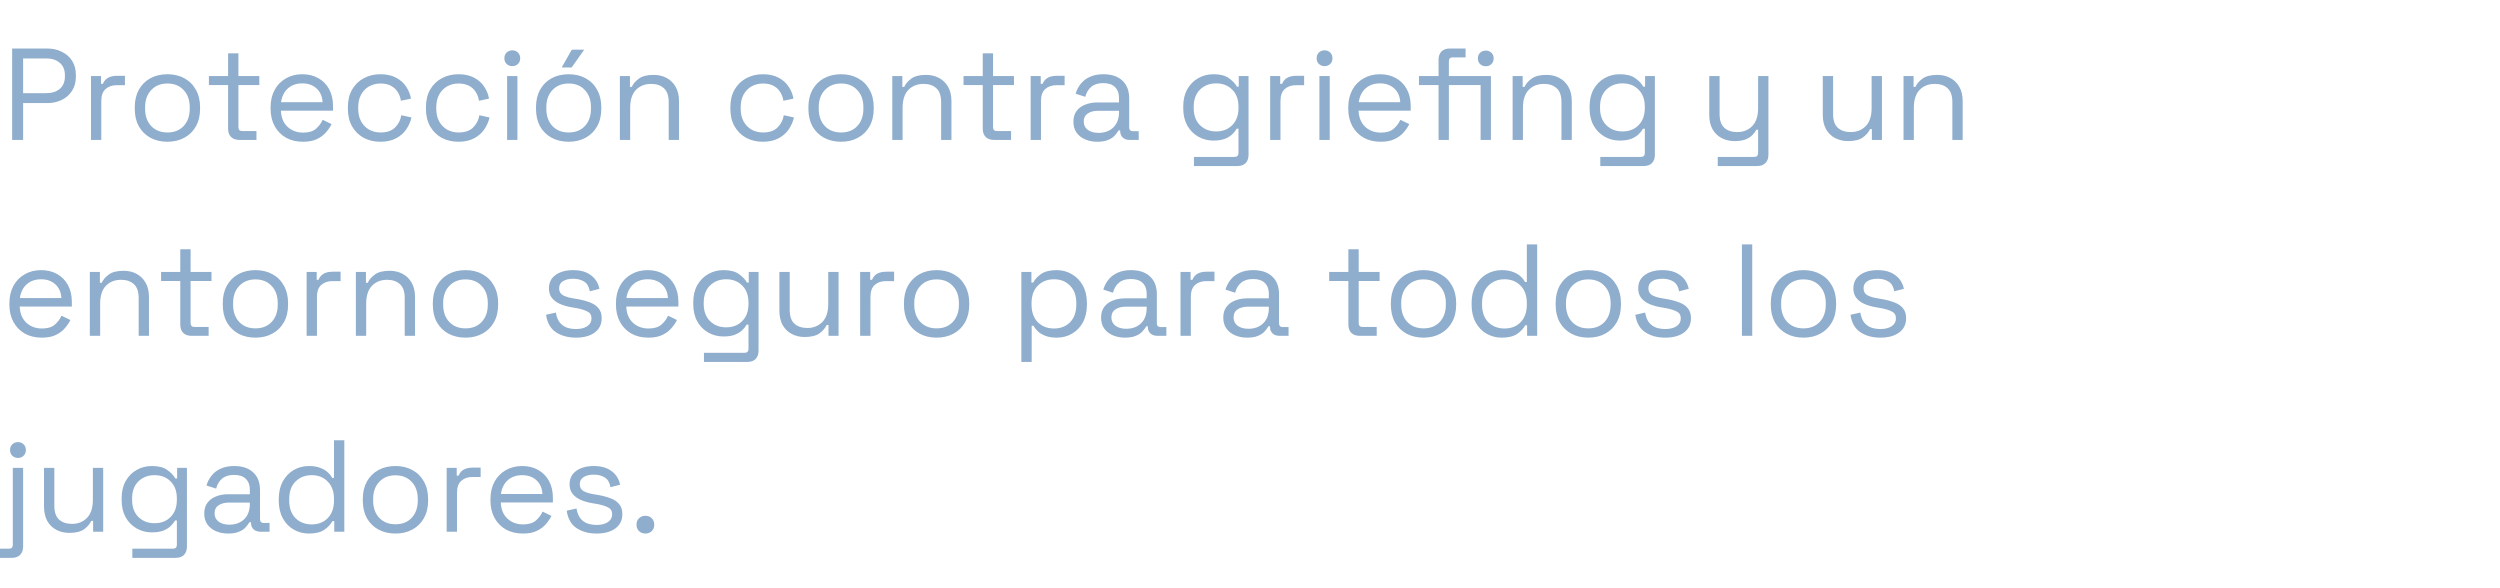 <svg width="268" height="63" viewBox="0 0 268 63" fill="none" xmlns="http://www.w3.org/2000/svg">
<path d="M1.302 15V5.2H5.054C5.642 5.2 6.165 5.317 6.622 5.55C7.089 5.774 7.457 6.096 7.728 6.516C7.999 6.936 8.134 7.445 8.134 8.042V8.224C8.134 8.812 7.994 9.321 7.714 9.75C7.443 10.17 7.075 10.492 6.608 10.716C6.141 10.94 5.623 11.052 5.054 11.052H2.478V15H1.302ZM2.478 9.988H4.928C5.553 9.988 6.048 9.834 6.412 9.526C6.776 9.209 6.958 8.765 6.958 8.196V8.056C6.958 7.487 6.776 7.048 6.412 6.74C6.057 6.423 5.563 6.264 4.928 6.264H2.478V9.988ZM9.752 15V8.154H10.83V8.994H11.026C11.148 8.695 11.334 8.476 11.586 8.336C11.838 8.196 12.169 8.126 12.58 8.126H13.392V9.134H12.51C12.015 9.134 11.614 9.274 11.306 9.554C11.008 9.825 10.858 10.249 10.858 10.828V15H9.752ZM17.948 15.196C17.257 15.196 16.645 15.051 16.113 14.762C15.591 14.473 15.18 14.067 14.882 13.544C14.592 13.012 14.447 12.387 14.447 11.668V11.486C14.447 10.777 14.592 10.156 14.882 9.624C15.18 9.092 15.591 8.681 16.113 8.392C16.645 8.103 17.257 7.958 17.948 7.958C18.638 7.958 19.245 8.103 19.767 8.392C20.299 8.681 20.71 9.092 21 9.624C21.298 10.156 21.448 10.777 21.448 11.486V11.668C21.448 12.387 21.298 13.012 21 13.544C20.71 14.067 20.299 14.473 19.767 14.762C19.245 15.051 18.638 15.196 17.948 15.196ZM17.948 14.202C18.675 14.202 19.254 13.973 19.683 13.516C20.122 13.049 20.341 12.424 20.341 11.64V11.514C20.341 10.73 20.122 10.109 19.683 9.652C19.254 9.185 18.675 8.952 17.948 8.952C17.229 8.952 16.65 9.185 16.212 9.652C15.773 10.109 15.553 10.73 15.553 11.514V11.64C15.553 12.424 15.773 13.049 16.212 13.516C16.65 13.973 17.229 14.202 17.948 14.202ZM25.671 15C25.279 15 24.975 14.893 24.761 14.678C24.555 14.463 24.453 14.169 24.453 13.796V9.12H22.395V8.154H24.453V5.718H25.559V8.154H27.799V9.12H25.559V13.628C25.559 13.908 25.694 14.048 25.965 14.048H27.491V15H25.671ZM32.48 15.196C31.789 15.196 31.183 15.051 30.66 14.762C30.137 14.463 29.731 14.048 29.442 13.516C29.153 12.984 29.008 12.368 29.008 11.668V11.5C29.008 10.791 29.153 10.17 29.442 9.638C29.731 9.106 30.133 8.695 30.646 8.406C31.159 8.107 31.747 7.958 32.41 7.958C33.054 7.958 33.623 8.098 34.118 8.378C34.613 8.649 35 9.041 35.28 9.554C35.56 10.067 35.7 10.669 35.7 11.36V11.864H30.114C30.142 12.601 30.38 13.18 30.828 13.6C31.276 14.011 31.836 14.216 32.508 14.216C33.096 14.216 33.549 14.081 33.866 13.81C34.183 13.539 34.426 13.217 34.594 12.844L35.546 13.306C35.406 13.595 35.21 13.885 34.958 14.174C34.715 14.463 34.393 14.706 33.992 14.902C33.6 15.098 33.096 15.196 32.48 15.196ZM30.128 10.954H34.58C34.543 10.319 34.323 9.825 33.922 9.47C33.53 9.115 33.026 8.938 32.41 8.938C31.785 8.938 31.271 9.115 30.87 9.47C30.469 9.825 30.221 10.319 30.128 10.954ZM40.779 15.196C40.117 15.196 39.519 15.056 38.987 14.776C38.465 14.487 38.049 14.076 37.741 13.544C37.443 13.012 37.293 12.382 37.293 11.654V11.5C37.293 10.763 37.443 10.133 37.741 9.61C38.049 9.078 38.465 8.672 38.987 8.392C39.519 8.103 40.117 7.958 40.779 7.958C41.432 7.958 41.988 8.079 42.445 8.322C42.912 8.565 43.276 8.887 43.537 9.288C43.808 9.689 43.98 10.119 44.055 10.576L42.977 10.8C42.931 10.464 42.819 10.156 42.641 9.876C42.473 9.596 42.235 9.372 41.927 9.204C41.619 9.036 41.241 8.952 40.793 8.952C40.336 8.952 39.925 9.055 39.561 9.26C39.206 9.465 38.922 9.759 38.707 10.142C38.502 10.525 38.399 10.982 38.399 11.514V11.64C38.399 12.172 38.502 12.629 38.707 13.012C38.922 13.395 39.206 13.689 39.561 13.894C39.925 14.099 40.336 14.202 40.793 14.202C41.474 14.202 41.992 14.025 42.347 13.67C42.711 13.315 42.935 12.877 43.019 12.354L44.111 12.592C44.008 13.04 43.822 13.465 43.551 13.866C43.281 14.267 42.912 14.589 42.445 14.832C41.988 15.075 41.432 15.196 40.779 15.196ZM49.146 15.196C48.484 15.196 47.886 15.056 47.354 14.776C46.832 14.487 46.416 14.076 46.108 13.544C45.81 13.012 45.66 12.382 45.66 11.654V11.5C45.66 10.763 45.81 10.133 46.108 9.61C46.416 9.078 46.832 8.672 47.354 8.392C47.886 8.103 48.484 7.958 49.146 7.958C49.8 7.958 50.355 8.079 50.812 8.322C51.279 8.565 51.643 8.887 51.904 9.288C52.175 9.689 52.348 10.119 52.422 10.576L51.344 10.8C51.298 10.464 51.186 10.156 51.008 9.876C50.84 9.596 50.602 9.372 50.294 9.204C49.986 9.036 49.608 8.952 49.16 8.952C48.703 8.952 48.292 9.055 47.928 9.26C47.574 9.465 47.289 9.759 47.074 10.142C46.869 10.525 46.766 10.982 46.766 11.514V11.64C46.766 12.172 46.869 12.629 47.074 13.012C47.289 13.395 47.574 13.689 47.928 13.894C48.292 14.099 48.703 14.202 49.16 14.202C49.842 14.202 50.36 14.025 50.714 13.67C51.078 13.315 51.302 12.877 51.386 12.354L52.478 12.592C52.376 13.04 52.189 13.465 51.918 13.866C51.648 14.267 51.279 14.589 50.812 14.832C50.355 15.075 49.8 15.196 49.146 15.196ZM54.364 15V8.154H55.469V15H54.364ZM54.923 7.09C54.681 7.09 54.475 7.011 54.307 6.852C54.149 6.693 54.069 6.493 54.069 6.25C54.069 5.998 54.149 5.793 54.307 5.634C54.475 5.475 54.681 5.396 54.923 5.396C55.166 5.396 55.367 5.475 55.526 5.634C55.684 5.793 55.764 5.998 55.764 6.25C55.764 6.493 55.684 6.693 55.526 6.852C55.367 7.011 55.166 7.09 54.923 7.09ZM60.959 15.196C60.269 15.196 59.657 15.051 59.125 14.762C58.602 14.473 58.192 14.067 57.893 13.544C57.604 13.012 57.459 12.387 57.459 11.668V11.486C57.459 10.777 57.604 10.156 57.893 9.624C58.192 9.092 58.602 8.681 59.125 8.392C59.657 8.103 60.269 7.958 60.959 7.958C61.65 7.958 62.257 8.103 62.779 8.392C63.311 8.681 63.722 9.092 64.011 9.624C64.31 10.156 64.459 10.777 64.459 11.486V11.668C64.459 12.387 64.31 13.012 64.011 13.544C63.722 14.067 63.311 14.473 62.779 14.762C62.257 15.051 61.65 15.196 60.959 15.196ZM60.959 14.202C61.687 14.202 62.266 13.973 62.695 13.516C63.134 13.049 63.353 12.424 63.353 11.64V11.514C63.353 10.73 63.134 10.109 62.695 9.652C62.266 9.185 61.687 8.952 60.959 8.952C60.24 8.952 59.662 9.185 59.223 9.652C58.785 10.109 58.565 10.73 58.565 11.514V11.64C58.565 12.424 58.785 13.049 59.223 13.516C59.662 13.973 60.24 14.202 60.959 14.202ZM60.217 7.23L61.295 5.326H62.625L61.281 7.23H60.217ZM66.45 15V8.154H67.528V9.316H67.724C67.873 8.989 68.125 8.695 68.48 8.434C68.844 8.163 69.376 8.028 70.076 8.028C70.589 8.028 71.046 8.135 71.448 8.35C71.858 8.565 72.185 8.882 72.427 9.302C72.67 9.722 72.791 10.24 72.791 10.856V15H71.686V10.94C71.686 10.259 71.513 9.764 71.168 9.456C70.832 9.148 70.374 8.994 69.796 8.994C69.133 8.994 68.591 9.209 68.171 9.638C67.761 10.067 67.555 10.707 67.555 11.556V15H66.45ZM81.781 15.196C81.118 15.196 80.521 15.056 79.989 14.776C79.466 14.487 79.051 14.076 78.743 13.544C78.444 13.012 78.295 12.382 78.295 11.654V11.5C78.295 10.763 78.444 10.133 78.743 9.61C79.051 9.078 79.466 8.672 79.989 8.392C80.521 8.103 81.118 7.958 81.781 7.958C82.434 7.958 82.99 8.079 83.447 8.322C83.914 8.565 84.278 8.887 84.539 9.288C84.81 9.689 84.983 10.119 85.057 10.576L83.979 10.8C83.932 10.464 83.82 10.156 83.643 9.876C83.475 9.596 83.237 9.372 82.929 9.204C82.621 9.036 82.243 8.952 81.795 8.952C81.338 8.952 80.927 9.055 80.563 9.26C80.208 9.465 79.924 9.759 79.709 10.142C79.504 10.525 79.401 10.982 79.401 11.514V11.64C79.401 12.172 79.504 12.629 79.709 13.012C79.924 13.395 80.208 13.689 80.563 13.894C80.927 14.099 81.338 14.202 81.795 14.202C82.476 14.202 82.994 14.025 83.349 13.67C83.713 13.315 83.937 12.877 84.021 12.354L85.113 12.592C85.01 13.04 84.824 13.465 84.553 13.866C84.282 14.267 83.914 14.589 83.447 14.832C82.99 15.075 82.434 15.196 81.781 15.196ZM90.162 15.196C89.472 15.196 88.86 15.051 88.328 14.762C87.806 14.473 87.395 14.067 87.096 13.544C86.807 13.012 86.662 12.387 86.662 11.668V11.486C86.662 10.777 86.807 10.156 87.096 9.624C87.395 9.092 87.806 8.681 88.328 8.392C88.86 8.103 89.472 7.958 90.162 7.958C90.853 7.958 91.46 8.103 91.982 8.392C92.514 8.681 92.925 9.092 93.214 9.624C93.513 10.156 93.662 10.777 93.662 11.486V11.668C93.662 12.387 93.513 13.012 93.214 13.544C92.925 14.067 92.514 14.473 91.982 14.762C91.46 15.051 90.853 15.196 90.162 15.196ZM90.162 14.202C90.89 14.202 91.469 13.973 91.898 13.516C92.337 13.049 92.556 12.424 92.556 11.64V11.514C92.556 10.73 92.337 10.109 91.898 9.652C91.469 9.185 90.89 8.952 90.162 8.952C89.444 8.952 88.865 9.185 88.426 9.652C87.988 10.109 87.768 10.73 87.768 11.514V11.64C87.768 12.424 87.988 13.049 88.426 13.516C88.865 13.973 89.444 14.202 90.162 14.202ZM95.653 15V8.154H96.731V9.316H96.927C97.076 8.989 97.328 8.695 97.683 8.434C98.047 8.163 98.579 8.028 99.279 8.028C99.792 8.028 100.249 8.135 100.651 8.35C101.061 8.565 101.388 8.882 101.631 9.302C101.873 9.722 101.995 10.24 101.995 10.856V15H100.889V10.94C100.889 10.259 100.716 9.764 100.371 9.456C100.035 9.148 99.577 8.994 98.999 8.994C98.336 8.994 97.795 9.209 97.375 9.638C96.964 10.067 96.759 10.707 96.759 11.556V15H95.653ZM106.567 15C106.175 15 105.872 14.893 105.657 14.678C105.452 14.463 105.349 14.169 105.349 13.796V9.12H103.291V8.154H105.349V5.718H106.455V8.154H108.695V9.12H106.455V13.628C106.455 13.908 106.59 14.048 106.861 14.048H108.387V15H106.567ZM110.487 15V8.154H111.565V8.994H111.761C111.882 8.695 112.069 8.476 112.321 8.336C112.573 8.196 112.904 8.126 113.315 8.126H114.127V9.134H113.245C112.75 9.134 112.349 9.274 112.041 9.554C111.742 9.825 111.593 10.249 111.593 10.828V15H110.487ZM117.632 15.196C117.156 15.196 116.722 15.112 116.33 14.944C115.938 14.776 115.63 14.533 115.406 14.216C115.182 13.899 115.07 13.511 115.07 13.054C115.07 12.587 115.182 12.205 115.406 11.906C115.63 11.598 115.938 11.369 116.33 11.22C116.722 11.061 117.16 10.982 117.646 10.982H119.956V10.478C119.956 9.993 119.811 9.61 119.522 9.33C119.242 9.05 118.822 8.91 118.262 8.91C117.711 8.91 117.282 9.045 116.974 9.316C116.666 9.577 116.456 9.932 116.344 10.38L115.308 10.044C115.42 9.661 115.597 9.316 115.84 9.008C116.082 8.691 116.404 8.439 116.806 8.252C117.216 8.056 117.706 7.958 118.276 7.958C119.153 7.958 119.834 8.187 120.32 8.644C120.805 9.092 121.048 9.727 121.048 10.548V13.642C121.048 13.922 121.178 14.062 121.44 14.062H122.07V15H121.104C120.796 15 120.548 14.916 120.362 14.748C120.175 14.571 120.082 14.337 120.082 14.048V13.978H119.914C119.811 14.155 119.671 14.342 119.494 14.538C119.326 14.725 119.092 14.879 118.794 15C118.495 15.131 118.108 15.196 117.632 15.196ZM117.758 14.244C118.411 14.244 118.938 14.053 119.34 13.67C119.75 13.278 119.956 12.732 119.956 12.032V11.878H117.688C117.249 11.878 116.885 11.976 116.596 12.172C116.316 12.359 116.176 12.643 116.176 13.026C116.176 13.409 116.32 13.707 116.61 13.922C116.908 14.137 117.291 14.244 117.758 14.244ZM126.844 11.612V11.416C126.844 10.697 126.989 10.081 127.278 9.568C127.567 9.055 127.959 8.658 128.454 8.378C128.949 8.098 129.49 7.958 130.078 7.958C130.797 7.958 131.347 8.098 131.73 8.378C132.122 8.649 132.411 8.952 132.598 9.288H132.794V8.154H133.844V16.596C133.844 16.969 133.741 17.263 133.536 17.478C133.331 17.693 133.032 17.8 132.64 17.8H127.992V16.82H132.346C132.626 16.82 132.766 16.68 132.766 16.4V13.796H132.57C132.458 14.001 132.299 14.202 132.094 14.398C131.889 14.594 131.623 14.757 131.296 14.888C130.969 15.009 130.563 15.07 130.078 15.07C129.49 15.07 128.949 14.93 128.454 14.65C127.959 14.37 127.567 13.973 127.278 13.46C126.989 12.937 126.844 12.321 126.844 11.612ZM130.372 14.09C131.081 14.09 131.655 13.866 132.094 13.418C132.542 12.97 132.766 12.354 132.766 11.57V11.458C132.766 10.665 132.542 10.049 132.094 9.61C131.655 9.162 131.081 8.938 130.372 8.938C129.672 8.938 129.093 9.162 128.636 9.61C128.188 10.049 127.964 10.665 127.964 11.458V11.57C127.964 12.354 128.188 12.97 128.636 13.418C129.093 13.866 129.672 14.09 130.372 14.09ZM136.162 15V8.154H137.24V8.994H137.436C137.558 8.695 137.744 8.476 137.996 8.336C138.248 8.196 138.58 8.126 138.99 8.126H139.802V9.134H138.92C138.426 9.134 138.024 9.274 137.716 9.554C137.418 9.825 137.268 10.249 137.268 10.828V15H136.162ZM141.44 15V8.154H142.546V15H141.44ZM142 7.09C141.757 7.09 141.552 7.011 141.384 6.852C141.225 6.693 141.146 6.493 141.146 6.25C141.146 5.998 141.225 5.793 141.384 5.634C141.552 5.475 141.757 5.396 142 5.396C142.242 5.396 142.443 5.475 142.602 5.634C142.76 5.793 142.84 5.998 142.84 6.25C142.84 6.493 142.76 6.693 142.602 6.852C142.443 7.011 142.242 7.09 142 7.09ZM148.007 15.196C147.317 15.196 146.71 15.051 146.187 14.762C145.665 14.463 145.259 14.048 144.969 13.516C144.68 12.984 144.535 12.368 144.535 11.668V11.5C144.535 10.791 144.68 10.17 144.969 9.638C145.259 9.106 145.66 8.695 146.173 8.406C146.687 8.107 147.275 7.958 147.937 7.958C148.581 7.958 149.151 8.098 149.645 8.378C150.14 8.649 150.527 9.041 150.807 9.554C151.087 10.067 151.227 10.669 151.227 11.36V11.864H145.641C145.669 12.601 145.907 13.18 146.355 13.6C146.803 14.011 147.363 14.216 148.035 14.216C148.623 14.216 149.076 14.081 149.393 13.81C149.711 13.539 149.953 13.217 150.121 12.844L151.073 13.306C150.933 13.595 150.737 13.885 150.485 14.174C150.243 14.463 149.921 14.706 149.519 14.902C149.127 15.098 148.623 15.196 148.007 15.196ZM145.655 10.954H150.107C150.07 10.319 149.851 9.825 149.449 9.47C149.057 9.115 148.553 8.938 147.937 8.938C147.312 8.938 146.799 9.115 146.397 9.47C145.996 9.825 145.749 10.319 145.655 10.954ZM154.213 15V9.12H152.113V8.154H154.213V6.404C154.213 6.031 154.316 5.737 154.521 5.522C154.736 5.307 155.039 5.2 155.431 5.2H157.111V6.152H155.739C155.459 6.152 155.319 6.292 155.319 6.572V8.154H158.721V9.12H155.319V15H154.213ZM158.721 15V8.154H159.827V15H158.721ZM159.267 7.104C159.034 7.104 158.833 7.025 158.665 6.866C158.507 6.707 158.427 6.507 158.427 6.264C158.427 6.012 158.507 5.811 158.665 5.662C158.833 5.503 159.034 5.424 159.267 5.424C159.519 5.424 159.725 5.503 159.883 5.662C160.042 5.811 160.121 6.012 160.121 6.264C160.121 6.507 160.042 6.707 159.883 6.866C159.725 7.025 159.519 7.104 159.267 7.104ZM162.153 15V8.154H163.231V9.316H163.427C163.576 8.989 163.828 8.695 164.183 8.434C164.547 8.163 165.079 8.028 165.779 8.028C166.292 8.028 166.749 8.135 167.151 8.35C167.561 8.565 167.888 8.882 168.131 9.302C168.373 9.722 168.495 10.24 168.495 10.856V15H167.389V10.94C167.389 10.259 167.216 9.764 166.871 9.456C166.535 9.148 166.077 8.994 165.499 8.994C164.836 8.994 164.295 9.209 163.875 9.638C163.464 10.067 163.259 10.707 163.259 11.556V15H162.153ZM170.403 11.612V11.416C170.403 10.697 170.547 10.081 170.837 9.568C171.126 9.055 171.518 8.658 172.013 8.378C172.507 8.098 173.049 7.958 173.637 7.958C174.355 7.958 174.906 8.098 175.289 8.378C175.681 8.649 175.97 8.952 176.157 9.288H176.353V8.154H177.403V16.596C177.403 16.969 177.3 17.263 177.095 17.478C176.889 17.693 176.591 17.8 176.199 17.8H171.551V16.82H175.905C176.185 16.82 176.325 16.68 176.325 16.4V13.796H176.129C176.017 14.001 175.858 14.202 175.653 14.398C175.447 14.594 175.181 14.757 174.855 14.888C174.528 15.009 174.122 15.07 173.637 15.07C173.049 15.07 172.507 14.93 172.013 14.65C171.518 14.37 171.126 13.973 170.837 13.46C170.547 12.937 170.403 12.321 170.403 11.612ZM173.931 14.09C174.64 14.09 175.214 13.866 175.653 13.418C176.101 12.97 176.325 12.354 176.325 11.57V11.458C176.325 10.665 176.101 10.049 175.653 9.61C175.214 9.162 174.64 8.938 173.931 8.938C173.231 8.938 172.652 9.162 172.195 9.61C171.747 10.049 171.523 10.665 171.523 11.458V11.57C171.523 12.354 171.747 12.97 172.195 13.418C172.652 13.866 173.231 14.09 173.931 14.09ZM184.143 17.8V16.82H188.063C188.333 16.82 188.469 16.68 188.469 16.4V13.908H188.273C188.179 14.104 188.035 14.3 187.839 14.496C187.652 14.683 187.405 14.837 187.097 14.958C186.789 15.07 186.401 15.126 185.935 15.126C185.44 15.126 184.983 15.019 184.563 14.804C184.152 14.589 183.825 14.272 183.583 13.852C183.349 13.432 183.233 12.919 183.233 12.312V8.154H184.339V12.228C184.339 12.9 184.507 13.39 184.843 13.698C185.188 14.006 185.65 14.16 186.229 14.16C186.882 14.16 187.419 13.945 187.839 13.516C188.259 13.087 188.469 12.447 188.469 11.598V8.154H189.575V16.596C189.575 16.969 189.467 17.263 189.253 17.478C189.047 17.693 188.744 17.8 188.343 17.8H184.143ZM198.103 15.126C197.608 15.126 197.151 15.019 196.731 14.804C196.32 14.589 195.993 14.272 195.751 13.852C195.517 13.423 195.401 12.905 195.401 12.298V8.154H196.507V12.214C196.507 12.895 196.675 13.39 197.011 13.698C197.356 14.006 197.818 14.16 198.397 14.16C199.05 14.16 199.587 13.945 200.007 13.516C200.427 13.087 200.637 12.447 200.637 11.598V8.154H201.743V15H200.665V13.838H200.469C200.319 14.165 200.063 14.463 199.699 14.734C199.335 14.995 198.803 15.126 198.103 15.126ZM204.057 15V8.154H205.135V9.316H205.331C205.48 8.989 205.732 8.695 206.087 8.434C206.451 8.163 206.983 8.028 207.683 8.028C208.196 8.028 208.654 8.135 209.055 8.35C209.466 8.565 209.792 8.882 210.035 9.302C210.278 9.722 210.399 10.24 210.399 10.856V15H209.293V10.94C209.293 10.259 209.12 9.764 208.775 9.456C208.439 9.148 207.982 8.994 207.403 8.994C206.74 8.994 206.199 9.209 205.779 9.638C205.368 10.067 205.163 10.707 205.163 11.556V15H204.057ZM4.48 36.196C3.789 36.196 3.183 36.051 2.66 35.762C2.137 35.463 1.731 35.048 1.442 34.516C1.153 33.984 1.008 33.368 1.008 32.668V32.5C1.008 31.791 1.153 31.17 1.442 30.638C1.731 30.106 2.133 29.695 2.646 29.406C3.159 29.107 3.747 28.958 4.41 28.958C5.054 28.958 5.623 29.098 6.118 29.378C6.613 29.649 7 30.041 7.28 30.554C7.56 31.067 7.7 31.669 7.7 32.36V32.864H2.114C2.142 33.601 2.38 34.18 2.828 34.6C3.276 35.011 3.836 35.216 4.508 35.216C5.096 35.216 5.549 35.081 5.866 34.81C6.183 34.539 6.426 34.217 6.594 33.844L7.546 34.306C7.406 34.595 7.21 34.885 6.958 35.174C6.715 35.463 6.393 35.706 5.992 35.902C5.6 36.098 5.096 36.196 4.48 36.196ZM2.128 31.954H6.58C6.543 31.319 6.323 30.825 5.922 30.47C5.53 30.115 5.026 29.938 4.41 29.938C3.785 29.938 3.271 30.115 2.87 30.47C2.469 30.825 2.221 31.319 2.128 31.954ZM9.629 36V29.154H10.707V30.316H10.903C11.053 29.989 11.305 29.695 11.659 29.434C12.023 29.163 12.555 29.028 13.255 29.028C13.768 29.028 14.226 29.135 14.627 29.35C15.038 29.565 15.364 29.882 15.607 30.302C15.85 30.722 15.971 31.24 15.971 31.856V36H14.865V31.94C14.865 31.259 14.693 30.764 14.347 30.456C14.011 30.148 13.554 29.994 12.975 29.994C12.312 29.994 11.771 30.209 11.351 30.638C10.941 31.067 10.735 31.707 10.735 32.556V36H9.629ZM20.544 36C20.152 36 19.848 35.893 19.634 35.678C19.428 35.463 19.326 35.169 19.326 34.796V30.12H17.268V29.154H19.326V26.718H20.432V29.154H22.672V30.12H20.432V34.628C20.432 34.908 20.567 35.048 20.838 35.048H22.364V36H20.544ZM27.381 36.196C26.69 36.196 26.079 36.051 25.547 35.762C25.024 35.473 24.614 35.067 24.315 34.544C24.026 34.012 23.881 33.387 23.881 32.668V32.486C23.881 31.777 24.026 31.156 24.315 30.624C24.614 30.092 25.024 29.681 25.547 29.392C26.079 29.103 26.69 28.958 27.381 28.958C28.072 28.958 28.678 29.103 29.201 29.392C29.733 29.681 30.144 30.092 30.433 30.624C30.732 31.156 30.881 31.777 30.881 32.486V32.668C30.881 33.387 30.732 34.012 30.433 34.544C30.144 35.067 29.733 35.473 29.201 35.762C28.678 36.051 28.072 36.196 27.381 36.196ZM27.381 35.202C28.109 35.202 28.688 34.973 29.117 34.516C29.556 34.049 29.775 33.424 29.775 32.64V32.514C29.775 31.73 29.556 31.109 29.117 30.652C28.688 30.185 28.109 29.952 27.381 29.952C26.662 29.952 26.084 30.185 25.645 30.652C25.206 31.109 24.987 31.73 24.987 32.514V32.64C24.987 33.424 25.206 34.049 25.645 34.516C26.084 34.973 26.662 35.202 27.381 35.202ZM32.871 36V29.154H33.949V29.994H34.145C34.267 29.695 34.453 29.476 34.705 29.336C34.957 29.196 35.289 29.126 35.699 29.126H36.511V30.134H35.629C35.135 30.134 34.733 30.274 34.425 30.554C34.127 30.825 33.977 31.249 33.977 31.828V36H32.871ZM38.149 36V29.154H39.227V30.316H39.423C39.572 29.989 39.824 29.695 40.179 29.434C40.543 29.163 41.075 29.028 41.775 29.028C42.288 29.028 42.745 29.135 43.147 29.35C43.557 29.565 43.884 29.882 44.127 30.302C44.369 30.722 44.491 31.24 44.491 31.856V36H43.385V31.94C43.385 31.259 43.212 30.764 42.867 30.456C42.531 30.148 42.073 29.994 41.495 29.994C40.832 29.994 40.291 30.209 39.871 30.638C39.46 31.067 39.255 31.707 39.255 32.556V36H38.149ZM49.899 36.196C49.208 36.196 48.597 36.051 48.065 35.762C47.542 35.473 47.131 35.067 46.833 34.544C46.543 34.012 46.399 33.387 46.399 32.668V32.486C46.399 31.777 46.543 31.156 46.833 30.624C47.131 30.092 47.542 29.681 48.065 29.392C48.597 29.103 49.208 28.958 49.899 28.958C50.589 28.958 51.196 29.103 51.719 29.392C52.251 29.681 52.661 30.092 52.951 30.624C53.249 31.156 53.399 31.777 53.399 32.486V32.668C53.399 33.387 53.249 34.012 52.951 34.544C52.661 35.067 52.251 35.473 51.719 35.762C51.196 36.051 50.589 36.196 49.899 36.196ZM49.899 35.202C50.627 35.202 51.205 34.973 51.635 34.516C52.073 34.049 52.293 33.424 52.293 32.64V32.514C52.293 31.73 52.073 31.109 51.635 30.652C51.205 30.185 50.627 29.952 49.899 29.952C49.18 29.952 48.601 30.185 48.163 30.652C47.724 31.109 47.505 31.73 47.505 32.514V32.64C47.505 33.424 47.724 34.049 48.163 34.516C48.601 34.973 49.18 35.202 49.899 35.202ZM61.743 36.196C60.893 36.196 60.175 36 59.587 35.608C59.008 35.216 58.658 34.595 58.537 33.746L59.587 33.508C59.661 33.956 59.801 34.311 60.007 34.572C60.212 34.824 60.464 35.006 60.763 35.118C61.071 35.221 61.397 35.272 61.743 35.272C62.256 35.272 62.662 35.169 62.961 34.964C63.259 34.759 63.409 34.483 63.409 34.138C63.409 33.783 63.264 33.536 62.975 33.396C62.695 33.247 62.307 33.125 61.813 33.032L61.239 32.934C60.8 32.859 60.399 32.743 60.035 32.584C59.671 32.425 59.381 32.211 59.167 31.94C58.952 31.669 58.845 31.329 58.845 30.918C58.845 30.302 59.083 29.821 59.559 29.476C60.035 29.131 60.665 28.958 61.449 28.958C62.223 28.958 62.849 29.135 63.325 29.49C63.81 29.835 64.123 30.325 64.263 30.96L63.227 31.226C63.143 30.731 62.942 30.386 62.625 30.19C62.307 29.985 61.915 29.882 61.449 29.882C60.982 29.882 60.613 29.971 60.343 30.148C60.072 30.316 59.937 30.568 59.937 30.904C59.937 31.231 60.063 31.473 60.315 31.632C60.576 31.781 60.921 31.893 61.351 31.968L61.925 32.066C62.41 32.15 62.844 32.267 63.227 32.416C63.619 32.556 63.927 32.761 64.151 33.032C64.384 33.303 64.501 33.657 64.501 34.096C64.501 34.768 64.249 35.286 63.745 35.65C63.25 36.014 62.583 36.196 61.743 36.196ZM69.503 36.196C68.813 36.196 68.206 36.051 67.683 35.762C67.161 35.463 66.755 35.048 66.465 34.516C66.176 33.984 66.031 33.368 66.031 32.668V32.5C66.031 31.791 66.176 31.17 66.465 30.638C66.755 30.106 67.156 29.695 67.669 29.406C68.183 29.107 68.771 28.958 69.433 28.958C70.077 28.958 70.647 29.098 71.141 29.378C71.636 29.649 72.023 30.041 72.303 30.554C72.583 31.067 72.723 31.669 72.723 32.36V32.864H67.137C67.165 33.601 67.403 34.18 67.851 34.6C68.299 35.011 68.859 35.216 69.531 35.216C70.119 35.216 70.572 35.081 70.889 34.81C71.207 34.539 71.449 34.217 71.617 33.844L72.569 34.306C72.429 34.595 72.233 34.885 71.981 35.174C71.739 35.463 71.417 35.706 71.015 35.902C70.623 36.098 70.119 36.196 69.503 36.196ZM67.151 31.954H71.603C71.566 31.319 71.347 30.825 70.945 30.47C70.553 30.115 70.049 29.938 69.433 29.938C68.808 29.938 68.295 30.115 67.893 30.47C67.492 30.825 67.245 31.319 67.151 31.954ZM74.317 32.612V32.416C74.317 31.697 74.461 31.081 74.751 30.568C75.04 30.055 75.432 29.658 75.927 29.378C76.421 29.098 76.963 28.958 77.551 28.958C78.269 28.958 78.82 29.098 79.203 29.378C79.595 29.649 79.884 29.952 80.071 30.288H80.267V29.154H81.317V37.596C81.317 37.969 81.214 38.263 81.009 38.478C80.803 38.693 80.505 38.8 80.113 38.8H75.465V37.82H79.819C80.099 37.82 80.239 37.68 80.239 37.4V34.796H80.043C79.931 35.001 79.772 35.202 79.567 35.398C79.361 35.594 79.095 35.757 78.769 35.888C78.442 36.009 78.036 36.07 77.551 36.07C76.963 36.07 76.421 35.93 75.927 35.65C75.432 35.37 75.04 34.973 74.751 34.46C74.461 33.937 74.317 33.321 74.317 32.612ZM77.845 35.09C78.554 35.09 79.128 34.866 79.567 34.418C80.015 33.97 80.239 33.354 80.239 32.57V32.458C80.239 31.665 80.015 31.049 79.567 30.61C79.128 30.162 78.554 29.938 77.845 29.938C77.145 29.938 76.566 30.162 76.109 30.61C75.661 31.049 75.437 31.665 75.437 32.458V32.57C75.437 33.354 75.661 33.97 76.109 34.418C76.566 34.866 77.145 35.09 77.845 35.09ZM86.253 36.126C85.758 36.126 85.301 36.019 84.881 35.804C84.47 35.589 84.144 35.272 83.901 34.852C83.668 34.423 83.551 33.905 83.551 33.298V29.154H84.657V33.214C84.657 33.895 84.825 34.39 85.161 34.698C85.506 35.006 85.968 35.16 86.547 35.16C87.2 35.16 87.737 34.945 88.157 34.516C88.577 34.087 88.787 33.447 88.787 32.598V29.154H89.893V36H88.815V34.838H88.619C88.47 35.165 88.213 35.463 87.849 35.734C87.485 35.995 86.953 36.126 86.253 36.126ZM92.207 36V29.154H93.285V29.994H93.481C93.603 29.695 93.789 29.476 94.041 29.336C94.293 29.196 94.625 29.126 95.035 29.126H95.847V30.134H94.965C94.471 30.134 94.069 30.274 93.761 30.554C93.463 30.825 93.313 31.249 93.313 31.828V36H92.207ZM100.403 36.196C99.712 36.196 99.1 36.051 98.569 35.762C98.046 35.473 97.635 35.067 97.337 34.544C97.047 34.012 96.903 33.387 96.903 32.668V32.486C96.903 31.777 97.047 31.156 97.337 30.624C97.635 30.092 98.046 29.681 98.569 29.392C99.1 29.103 99.712 28.958 100.403 28.958C101.093 28.958 101.7 29.103 102.223 29.392C102.755 29.681 103.165 30.092 103.455 30.624C103.753 31.156 103.903 31.777 103.903 32.486V32.668C103.903 33.387 103.753 34.012 103.455 34.544C103.165 35.067 102.755 35.473 102.223 35.762C101.7 36.051 101.093 36.196 100.403 36.196ZM100.403 35.202C101.131 35.202 101.709 34.973 102.139 34.516C102.577 34.049 102.797 33.424 102.797 32.64V32.514C102.797 31.73 102.577 31.109 102.139 30.652C101.709 30.185 101.131 29.952 100.403 29.952C99.684 29.952 99.105 30.185 98.666 30.652C98.228 31.109 98.008 31.73 98.008 32.514V32.64C98.008 33.424 98.228 34.049 98.666 34.516C99.105 34.973 99.684 35.202 100.403 35.202ZM109.489 38.8V29.154H110.567V30.288H110.763C110.94 29.943 111.225 29.635 111.617 29.364C112.018 29.093 112.573 28.958 113.283 28.958C113.871 28.958 114.407 29.103 114.893 29.392C115.387 29.672 115.779 30.073 116.069 30.596C116.367 31.119 116.517 31.749 116.517 32.486V32.668C116.517 33.396 116.372 34.026 116.083 34.558C115.793 35.09 115.401 35.496 114.907 35.776C114.421 36.056 113.88 36.196 113.283 36.196C112.807 36.196 112.401 36.131 112.065 36C111.738 35.879 111.472 35.72 111.267 35.524C111.061 35.328 110.903 35.127 110.791 34.922H110.595V38.8H109.489ZM112.989 35.216C113.698 35.216 114.272 34.992 114.711 34.544C115.159 34.087 115.383 33.452 115.383 32.64V32.514C115.383 31.702 115.159 31.072 114.711 30.624C114.272 30.167 113.698 29.938 112.989 29.938C112.289 29.938 111.71 30.167 111.253 30.624C110.805 31.072 110.581 31.702 110.581 32.514V32.64C110.581 33.452 110.805 34.087 111.253 34.544C111.71 34.992 112.289 35.216 112.989 35.216ZM120.598 36.196C120.122 36.196 119.688 36.112 119.296 35.944C118.904 35.776 118.596 35.533 118.372 35.216C118.148 34.899 118.036 34.511 118.036 34.054C118.036 33.587 118.148 33.205 118.372 32.906C118.596 32.598 118.904 32.369 119.296 32.22C119.688 32.061 120.127 31.982 120.612 31.982H122.922V31.478C122.922 30.993 122.778 30.61 122.488 30.33C122.208 30.05 121.788 29.91 121.228 29.91C120.678 29.91 120.248 30.045 119.94 30.316C119.632 30.577 119.422 30.932 119.31 31.38L118.274 31.044C118.386 30.661 118.564 30.316 118.806 30.008C119.049 29.691 119.371 29.439 119.772 29.252C120.183 29.056 120.673 28.958 121.242 28.958C122.12 28.958 122.801 29.187 123.286 29.644C123.772 30.092 124.014 30.727 124.014 31.548V34.642C124.014 34.922 124.145 35.062 124.406 35.062H125.036V36H124.07C123.762 36 123.515 35.916 123.328 35.748C123.142 35.571 123.048 35.337 123.048 35.048V34.978H122.88C122.778 35.155 122.638 35.342 122.46 35.538C122.292 35.725 122.059 35.879 121.76 36C121.462 36.131 121.074 36.196 120.598 36.196ZM120.724 35.244C121.378 35.244 121.905 35.053 122.306 34.67C122.717 34.278 122.922 33.732 122.922 33.032V32.878H120.654C120.216 32.878 119.852 32.976 119.562 33.172C119.282 33.359 119.142 33.643 119.142 34.026C119.142 34.409 119.287 34.707 119.576 34.922C119.875 35.137 120.258 35.244 120.724 35.244ZM126.551 36V29.154H127.629V29.994H127.825C127.946 29.695 128.133 29.476 128.385 29.336C128.637 29.196 128.968 29.126 129.379 29.126H130.191V30.134H129.309C128.814 30.134 128.413 30.274 128.105 30.554C127.806 30.825 127.657 31.249 127.657 31.828V36H126.551ZM133.696 36.196C133.22 36.196 132.786 36.112 132.394 35.944C132.002 35.776 131.694 35.533 131.47 35.216C131.246 34.899 131.134 34.511 131.134 34.054C131.134 33.587 131.246 33.205 131.47 32.906C131.694 32.598 132.002 32.369 132.394 32.22C132.786 32.061 133.225 31.982 133.71 31.982H136.02V31.478C136.02 30.993 135.875 30.61 135.586 30.33C135.306 30.05 134.886 29.91 134.326 29.91C133.775 29.91 133.346 30.045 133.038 30.316C132.73 30.577 132.52 30.932 132.408 31.38L131.372 31.044C131.484 30.661 131.661 30.316 131.904 30.008C132.147 29.691 132.469 29.439 132.87 29.252C133.281 29.056 133.771 28.958 134.34 28.958C135.217 28.958 135.899 29.187 136.384 29.644C136.869 30.092 137.112 30.727 137.112 31.548V34.642C137.112 34.922 137.243 35.062 137.504 35.062H138.134V36H137.168C136.86 36 136.613 35.916 136.426 35.748C136.239 35.571 136.146 35.337 136.146 35.048V34.978H135.978C135.875 35.155 135.735 35.342 135.558 35.538C135.39 35.725 135.157 35.879 134.858 36C134.559 36.131 134.172 36.196 133.696 36.196ZM133.822 35.244C134.475 35.244 135.003 35.053 135.404 34.67C135.815 34.278 136.02 33.732 136.02 33.032V32.878H133.752C133.313 32.878 132.949 32.976 132.66 33.172C132.38 33.359 132.24 33.643 132.24 34.026C132.24 34.409 132.385 34.707 132.674 34.922C132.973 35.137 133.355 35.244 133.822 35.244ZM145.764 36C145.372 36 145.069 35.893 144.854 35.678C144.649 35.463 144.546 35.169 144.546 34.796V30.12H142.488V29.154H144.546V26.718H145.652V29.154H147.892V30.12H145.652V34.628C145.652 34.908 145.788 35.048 146.058 35.048H147.584V36H145.764ZM152.602 36.196C151.911 36.196 151.3 36.051 150.768 35.762C150.245 35.473 149.834 35.067 149.536 34.544C149.246 34.012 149.102 33.387 149.102 32.668V32.486C149.102 31.777 149.246 31.156 149.536 30.624C149.834 30.092 150.245 29.681 150.768 29.392C151.3 29.103 151.911 28.958 152.602 28.958C153.292 28.958 153.899 29.103 154.422 29.392C154.954 29.681 155.364 30.092 155.654 30.624C155.952 31.156 156.102 31.777 156.102 32.486V32.668C156.102 33.387 155.952 34.012 155.654 34.544C155.364 35.067 154.954 35.473 154.422 35.762C153.899 36.051 153.292 36.196 152.602 36.196ZM152.602 35.202C153.33 35.202 153.908 34.973 154.338 34.516C154.776 34.049 154.996 33.424 154.996 32.64V32.514C154.996 31.73 154.776 31.109 154.338 30.652C153.908 30.185 153.33 29.952 152.602 29.952C151.883 29.952 151.304 30.185 150.866 30.652C150.427 31.109 150.208 31.73 150.208 32.514V32.64C150.208 33.424 150.427 34.049 150.866 34.516C151.304 34.973 151.883 35.202 152.602 35.202ZM160.99 36.196C160.402 36.196 159.861 36.056 159.366 35.776C158.871 35.496 158.479 35.09 158.19 34.558C157.901 34.026 157.756 33.396 157.756 32.668V32.486C157.756 31.758 157.901 31.133 158.19 30.61C158.479 30.078 158.867 29.672 159.352 29.392C159.847 29.103 160.393 28.958 160.99 28.958C161.466 28.958 161.867 29.023 162.194 29.154C162.53 29.275 162.801 29.434 163.006 29.63C163.211 29.817 163.37 30.017 163.482 30.232H163.678V26.2H164.784V36H163.706V34.866H163.51C163.323 35.211 163.034 35.519 162.642 35.79C162.25 36.061 161.699 36.196 160.99 36.196ZM161.284 35.216C161.993 35.216 162.567 34.992 163.006 34.544C163.454 34.087 163.678 33.452 163.678 32.64V32.514C163.678 31.702 163.454 31.072 163.006 30.624C162.567 30.167 161.993 29.938 161.284 29.938C160.584 29.938 160.005 30.167 159.548 30.624C159.1 31.072 158.876 31.702 158.876 32.514V32.64C158.876 33.452 159.1 34.087 159.548 34.544C160.005 34.992 160.584 35.216 161.284 35.216ZM170.266 36.196C169.575 36.196 168.964 36.051 168.432 35.762C167.909 35.473 167.498 35.067 167.2 34.544C166.91 34.012 166.766 33.387 166.766 32.668V32.486C166.766 31.777 166.91 31.156 167.2 30.624C167.498 30.092 167.909 29.681 168.432 29.392C168.964 29.103 169.575 28.958 170.266 28.958C170.956 28.958 171.563 29.103 172.086 29.392C172.618 29.681 173.028 30.092 173.318 30.624C173.616 31.156 173.766 31.777 173.766 32.486V32.668C173.766 33.387 173.616 34.012 173.318 34.544C173.028 35.067 172.618 35.473 172.086 35.762C171.563 36.051 170.956 36.196 170.266 36.196ZM170.266 35.202C170.994 35.202 171.572 34.973 172.002 34.516C172.44 34.049 172.66 33.424 172.66 32.64V32.514C172.66 31.73 172.44 31.109 172.002 30.652C171.572 30.185 170.994 29.952 170.266 29.952C169.547 29.952 168.968 30.185 168.53 30.652C168.091 31.109 167.872 31.73 167.872 32.514V32.64C167.872 33.424 168.091 34.049 168.53 34.516C168.968 34.973 169.547 35.202 170.266 35.202ZM178.514 36.196C177.665 36.196 176.946 36 176.358 35.608C175.779 35.216 175.429 34.595 175.308 33.746L176.358 33.508C176.433 33.956 176.573 34.311 176.778 34.572C176.983 34.824 177.235 35.006 177.534 35.118C177.842 35.221 178.169 35.272 178.514 35.272C179.027 35.272 179.433 35.169 179.732 34.964C180.031 34.759 180.18 34.483 180.18 34.138C180.18 33.783 180.035 33.536 179.746 33.396C179.466 33.247 179.079 33.125 178.584 33.032L178.01 32.934C177.571 32.859 177.17 32.743 176.806 32.584C176.442 32.425 176.153 32.211 175.938 31.94C175.723 31.669 175.616 31.329 175.616 30.918C175.616 30.302 175.854 29.821 176.33 29.476C176.806 29.131 177.436 28.958 178.22 28.958C178.995 28.958 179.62 29.135 180.096 29.49C180.581 29.835 180.894 30.325 181.034 30.96L179.998 31.226C179.914 30.731 179.713 30.386 179.396 30.19C179.079 29.985 178.687 29.882 178.22 29.882C177.753 29.882 177.385 29.971 177.114 30.148C176.843 30.316 176.708 30.568 176.708 30.904C176.708 31.231 176.834 31.473 177.086 31.632C177.347 31.781 177.693 31.893 178.122 31.968L178.696 32.066C179.181 32.15 179.615 32.267 179.998 32.416C180.39 32.556 180.698 32.761 180.922 33.032C181.155 33.303 181.272 33.657 181.272 34.096C181.272 34.768 181.02 35.286 180.516 35.65C180.021 36.014 179.354 36.196 178.514 36.196ZM186.735 36V26.2H187.841V36H186.735ZM193.33 36.196C192.64 36.196 192.028 36.051 191.496 35.762C190.974 35.473 190.563 35.067 190.264 34.544C189.975 34.012 189.83 33.387 189.83 32.668V32.486C189.83 31.777 189.975 31.156 190.264 30.624C190.563 30.092 190.974 29.681 191.496 29.392C192.028 29.103 192.64 28.958 193.33 28.958C194.021 28.958 194.628 29.103 195.15 29.392C195.682 29.681 196.093 30.092 196.382 30.624C196.681 31.156 196.83 31.777 196.83 32.486V32.668C196.83 33.387 196.681 34.012 196.382 34.544C196.093 35.067 195.682 35.473 195.15 35.762C194.628 36.051 194.021 36.196 193.33 36.196ZM193.33 35.202C194.058 35.202 194.637 34.973 195.066 34.516C195.505 34.049 195.724 33.424 195.724 32.64V32.514C195.724 31.73 195.505 31.109 195.066 30.652C194.637 30.185 194.058 29.952 193.33 29.952C192.612 29.952 192.033 30.185 191.594 30.652C191.156 31.109 190.936 31.73 190.936 32.514V32.64C190.936 33.424 191.156 34.049 191.594 34.516C192.033 34.973 192.612 35.202 193.33 35.202ZM201.579 36.196C200.729 36.196 200.011 36 199.423 35.608C198.844 35.216 198.494 34.595 198.373 33.746L199.423 33.508C199.497 33.956 199.637 34.311 199.843 34.572C200.048 34.824 200.3 35.006 200.599 35.118C200.907 35.221 201.233 35.272 201.579 35.272C202.092 35.272 202.498 35.169 202.797 34.964C203.095 34.759 203.245 34.483 203.245 34.138C203.245 33.783 203.1 33.536 202.811 33.396C202.531 33.247 202.143 33.125 201.649 33.032L201.075 32.934C200.636 32.859 200.235 32.743 199.871 32.584C199.507 32.425 199.217 32.211 199.003 31.94C198.788 31.669 198.681 31.329 198.681 30.918C198.681 30.302 198.919 29.821 199.395 29.476C199.871 29.131 200.501 28.958 201.285 28.958C202.059 28.958 202.685 29.135 203.161 29.49C203.646 29.835 203.959 30.325 204.099 30.96L203.063 31.226C202.979 30.731 202.778 30.386 202.461 30.19C202.143 29.985 201.751 29.882 201.285 29.882C200.818 29.882 200.449 29.971 200.179 30.148C199.908 30.316 199.773 30.568 199.773 30.904C199.773 31.231 199.899 31.473 200.151 31.632C200.412 31.781 200.757 31.893 201.187 31.968L201.761 32.066C202.246 32.15 202.68 32.267 203.063 32.416C203.455 32.556 203.763 32.761 203.987 33.032C204.22 33.303 204.337 33.657 204.337 34.096C204.337 34.768 204.085 35.286 203.581 35.65C203.086 36.014 202.419 36.196 201.579 36.196ZM6.83218e-06 59.8V58.82H0.952C1.232 58.82 1.372 58.68 1.372 58.4V50.154H2.478V58.596C2.478 58.969 2.371 59.263 2.156 59.478C1.951 59.693 1.652 59.8 1.26 59.8H6.83218e-06ZM1.932 49.09C1.689 49.09 1.484 49.011 1.316 48.852C1.157 48.693 1.078 48.493 1.078 48.25C1.078 47.998 1.157 47.793 1.316 47.634C1.484 47.475 1.689 47.396 1.932 47.396C2.175 47.396 2.375 47.475 2.534 47.634C2.693 47.793 2.772 47.998 2.772 48.25C2.772 48.493 2.693 48.693 2.534 48.852C2.375 49.011 2.175 49.09 1.932 49.09ZM7.421 57.126C6.926 57.126 6.469 57.019 6.049 56.804C5.638 56.589 5.312 56.272 5.069 55.852C4.836 55.423 4.719 54.905 4.719 54.298V50.154H5.825V54.214C5.825 54.895 5.993 55.39 6.329 55.698C6.674 56.006 7.136 56.16 7.715 56.16C8.368 56.16 8.905 55.945 9.325 55.516C9.745 55.087 9.955 54.447 9.955 53.598V50.154H11.061V57H9.983V55.838H9.787C9.638 56.165 9.381 56.463 9.017 56.734C8.653 56.995 8.121 57.126 7.421 57.126ZM13.039 53.612V53.416C13.039 52.697 13.184 52.081 13.473 51.568C13.763 51.055 14.155 50.658 14.649 50.378C15.144 50.098 15.685 49.958 16.273 49.958C16.992 49.958 17.543 50.098 17.925 50.378C18.317 50.649 18.607 50.952 18.793 51.288H18.989V50.154H20.039V58.596C20.039 58.969 19.937 59.263 19.731 59.478C19.526 59.693 19.227 59.8 18.835 59.8H14.187V58.82H18.541C18.821 58.82 18.961 58.68 18.961 58.4V55.796H18.765C18.653 56.001 18.495 56.202 18.289 56.398C18.084 56.594 17.818 56.757 17.491 56.888C17.165 57.009 16.759 57.07 16.273 57.07C15.685 57.07 15.144 56.93 14.649 56.65C14.155 56.37 13.763 55.973 13.473 55.46C13.184 54.937 13.039 54.321 13.039 53.612ZM16.567 56.09C17.277 56.09 17.851 55.866 18.289 55.418C18.737 54.97 18.961 54.354 18.961 53.57V53.458C18.961 52.665 18.737 52.049 18.289 51.61C17.851 51.162 17.277 50.938 16.567 50.938C15.867 50.938 15.289 51.162 14.831 51.61C14.383 52.049 14.159 52.665 14.159 53.458V53.57C14.159 54.354 14.383 54.97 14.831 55.418C15.289 55.866 15.867 56.09 16.567 56.09ZM24.458 57.196C23.982 57.196 23.548 57.112 23.156 56.944C22.764 56.776 22.456 56.533 22.232 56.216C22.008 55.899 21.896 55.511 21.896 55.054C21.896 54.587 22.008 54.205 22.232 53.906C22.456 53.598 22.764 53.369 23.156 53.22C23.548 53.061 23.986 52.982 24.472 52.982H26.782V52.478C26.782 51.993 26.637 51.61 26.348 51.33C26.068 51.05 25.648 50.91 25.088 50.91C24.537 50.91 24.108 51.045 23.8 51.316C23.492 51.577 23.282 51.932 23.17 52.38L22.134 52.044C22.246 51.661 22.423 51.316 22.666 51.008C22.908 50.691 23.23 50.439 23.632 50.252C24.042 50.056 24.532 49.958 25.102 49.958C25.979 49.958 26.66 50.187 27.146 50.644C27.631 51.092 27.874 51.727 27.874 52.548V55.642C27.874 55.922 28.004 56.062 28.266 56.062H28.896V57H27.93C27.622 57 27.374 56.916 27.188 56.748C27.001 56.571 26.908 56.337 26.908 56.048V55.978H26.74C26.637 56.155 26.497 56.342 26.32 56.538C26.152 56.725 25.918 56.879 25.62 57C25.321 57.131 24.934 57.196 24.458 57.196ZM24.584 56.244C25.237 56.244 25.764 56.053 26.166 55.67C26.576 55.278 26.782 54.732 26.782 54.032V53.878H24.514C24.075 53.878 23.711 53.976 23.422 54.172C23.142 54.359 23.002 54.643 23.002 55.026C23.002 55.409 23.146 55.707 23.436 55.922C23.734 56.137 24.117 56.244 24.584 56.244ZM33.117 57.196C32.529 57.196 31.988 57.056 31.493 56.776C30.998 56.496 30.606 56.09 30.317 55.558C30.028 55.026 29.883 54.396 29.883 53.668V53.486C29.883 52.758 30.028 52.133 30.317 51.61C30.606 51.078 30.994 50.672 31.479 50.392C31.974 50.103 32.52 49.958 33.117 49.958C33.593 49.958 33.994 50.023 34.321 50.154C34.657 50.275 34.928 50.434 35.133 50.63C35.338 50.817 35.497 51.017 35.609 51.232H35.805V47.2H36.911V57H35.833V55.866H35.637C35.45 56.211 35.161 56.519 34.769 56.79C34.377 57.061 33.826 57.196 33.117 57.196ZM33.411 56.216C34.12 56.216 34.694 55.992 35.133 55.544C35.581 55.087 35.805 54.452 35.805 53.64V53.514C35.805 52.702 35.581 52.072 35.133 51.624C34.694 51.167 34.12 50.938 33.411 50.938C32.711 50.938 32.132 51.167 31.675 51.624C31.227 52.072 31.003 52.702 31.003 53.514V53.64C31.003 54.452 31.227 55.087 31.675 55.544C32.132 55.992 32.711 56.216 33.411 56.216ZM42.393 57.196C41.702 57.196 41.091 57.051 40.559 56.762C40.036 56.473 39.625 56.067 39.327 55.544C39.037 55.012 38.893 54.387 38.893 53.668V53.486C38.893 52.777 39.037 52.156 39.327 51.624C39.625 51.092 40.036 50.681 40.559 50.392C41.091 50.103 41.702 49.958 42.393 49.958C43.083 49.958 43.69 50.103 44.213 50.392C44.745 50.681 45.155 51.092 45.445 51.624C45.743 52.156 45.893 52.777 45.893 53.486V53.668C45.893 54.387 45.743 55.012 45.445 55.544C45.155 56.067 44.745 56.473 44.213 56.762C43.69 57.051 43.083 57.196 42.393 57.196ZM42.393 56.202C43.121 56.202 43.699 55.973 44.129 55.516C44.567 55.049 44.787 54.424 44.787 53.64V53.514C44.787 52.73 44.567 52.109 44.129 51.652C43.699 51.185 43.121 50.952 42.393 50.952C41.674 50.952 41.095 51.185 40.657 51.652C40.218 52.109 39.999 52.73 39.999 53.514V53.64C39.999 54.424 40.218 55.049 40.657 55.516C41.095 55.973 41.674 56.202 42.393 56.202ZM47.883 57V50.154H48.961V50.994H49.157C49.278 50.695 49.465 50.476 49.717 50.336C49.969 50.196 50.3 50.126 50.711 50.126H51.523V51.134H50.641C50.146 51.134 49.745 51.274 49.437 51.554C49.138 51.825 48.989 52.249 48.989 52.828V57H47.883ZM56.05 57.196C55.36 57.196 54.753 57.051 54.23 56.762C53.708 56.463 53.302 56.048 53.012 55.516C52.723 54.984 52.578 54.368 52.578 53.668V53.5C52.578 52.791 52.723 52.17 53.012 51.638C53.302 51.106 53.703 50.695 54.216 50.406C54.73 50.107 55.318 49.958 55.98 49.958C56.624 49.958 57.194 50.098 57.688 50.378C58.183 50.649 58.57 51.041 58.85 51.554C59.13 52.067 59.27 52.669 59.27 53.36V53.864H53.684C53.712 54.601 53.95 55.18 54.398 55.6C54.846 56.011 55.406 56.216 56.078 56.216C56.666 56.216 57.119 56.081 57.436 55.81C57.754 55.539 57.996 55.217 58.164 54.844L59.116 55.306C58.976 55.595 58.78 55.885 58.528 56.174C58.286 56.463 57.964 56.706 57.562 56.902C57.17 57.098 56.666 57.196 56.05 57.196ZM53.698 52.954H58.15C58.113 52.319 57.894 51.825 57.492 51.47C57.1 51.115 56.596 50.938 55.98 50.938C55.355 50.938 54.842 51.115 54.44 51.47C54.039 51.825 53.792 52.319 53.698 52.954ZM63.958 57.196C63.108 57.196 62.389 57 61.801 56.608C61.223 56.216 60.873 55.595 60.752 54.746L61.801 54.508C61.876 54.956 62.016 55.311 62.221 55.572C62.427 55.824 62.679 56.006 62.977 56.118C63.285 56.221 63.612 56.272 63.958 56.272C64.471 56.272 64.877 56.169 65.175 55.964C65.474 55.759 65.624 55.483 65.624 55.138C65.624 54.783 65.479 54.536 65.189 54.396C64.909 54.247 64.522 54.125 64.028 54.032L63.453 53.934C63.015 53.859 62.614 53.743 62.249 53.584C61.886 53.425 61.596 53.211 61.382 52.94C61.167 52.669 61.059 52.329 61.059 51.918C61.059 51.302 61.297 50.821 61.773 50.476C62.249 50.131 62.88 49.958 63.663 49.958C64.438 49.958 65.064 50.135 65.54 50.49C66.025 50.835 66.338 51.325 66.478 51.96L65.442 52.226C65.358 51.731 65.157 51.386 64.84 51.19C64.522 50.985 64.13 50.882 63.663 50.882C63.197 50.882 62.828 50.971 62.557 51.148C62.287 51.316 62.151 51.568 62.151 51.904C62.151 52.231 62.278 52.473 62.529 52.632C62.791 52.781 63.136 52.893 63.566 52.968L64.139 53.066C64.625 53.15 65.059 53.267 65.442 53.416C65.834 53.556 66.141 53.761 66.365 54.032C66.599 54.303 66.716 54.657 66.716 55.096C66.716 55.768 66.463 56.286 65.96 56.65C65.465 57.014 64.797 57.196 63.958 57.196ZM69.184 57.196C68.914 57.196 68.685 57.107 68.498 56.93C68.321 56.753 68.232 56.524 68.232 56.244C68.232 55.964 68.321 55.735 68.498 55.558C68.685 55.381 68.914 55.292 69.184 55.292C69.464 55.292 69.693 55.381 69.87 55.558C70.048 55.735 70.136 55.964 70.136 56.244C70.136 56.524 70.048 56.753 69.87 56.93C69.693 57.107 69.464 57.196 69.184 57.196Z" fill="#8FADCC"/>
</svg>
